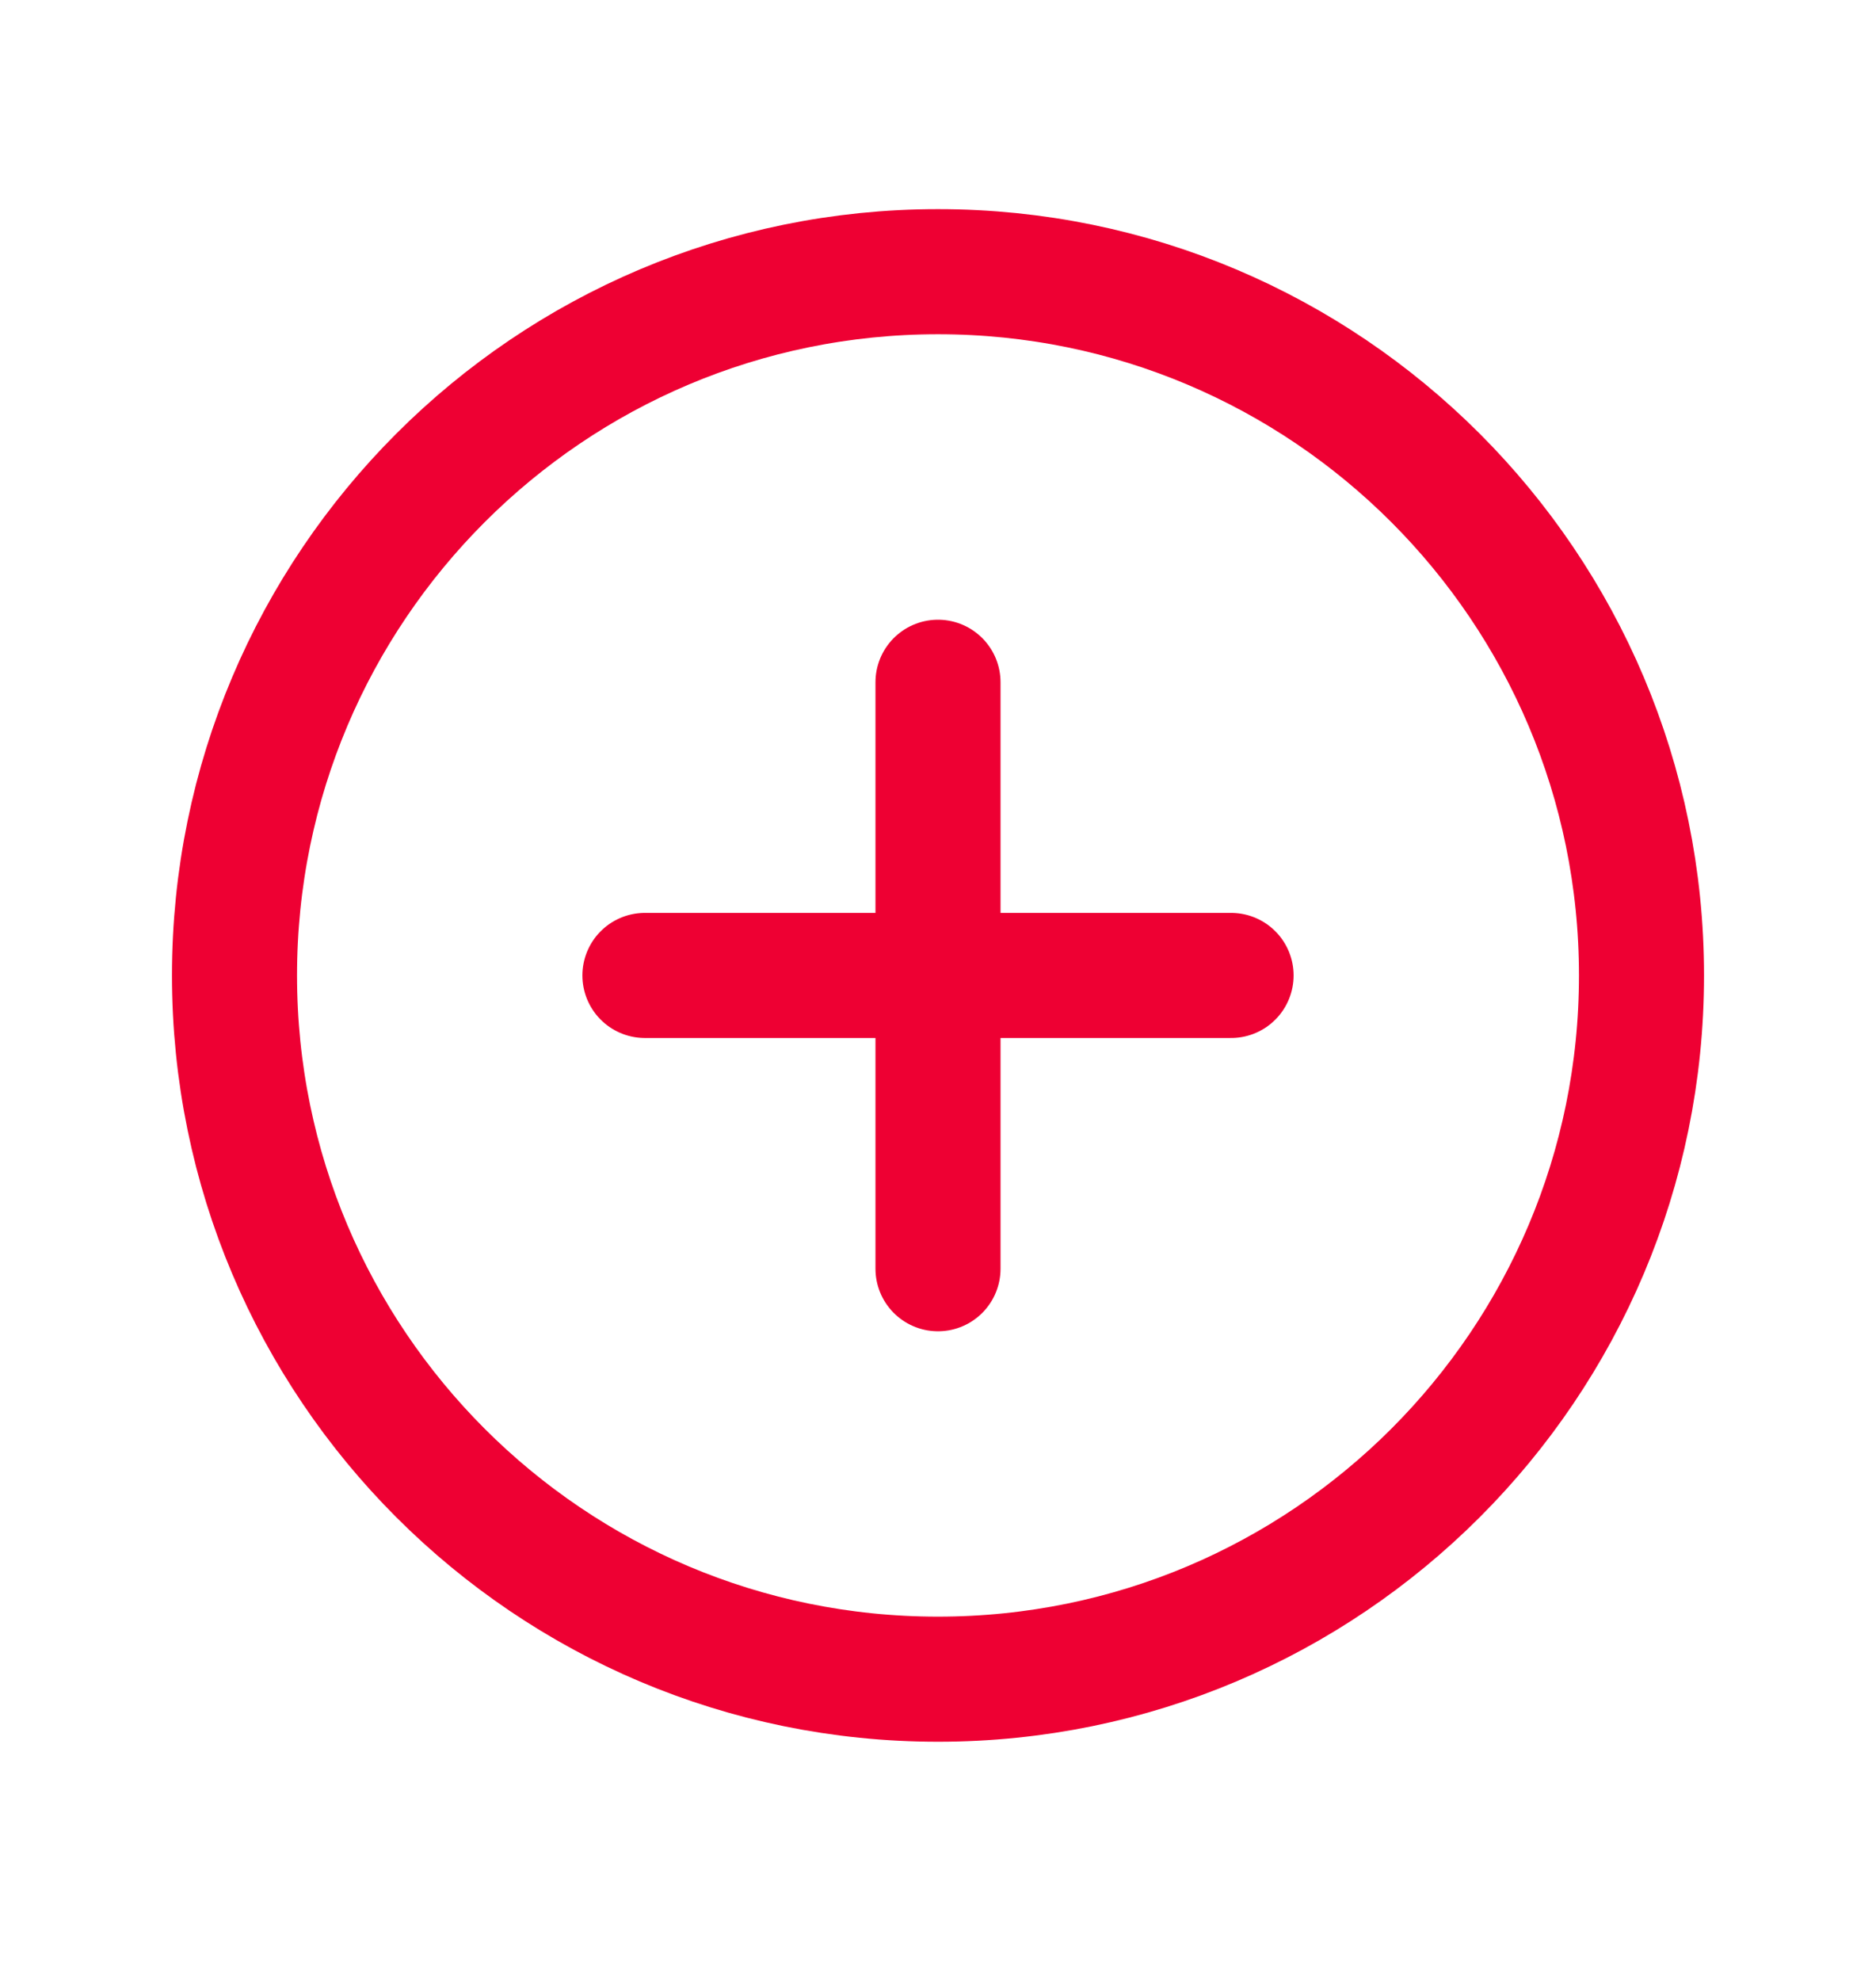 <svg xmlns="http://www.w3.org/2000/svg" width="18" height="19" viewBox="0 0 18 19" fill="none">
<path d="M9 16.106C12.728 16.106 15.75 13.084 15.75 9.356C15.75 5.629 12.728 2.606 9 2.606C5.272 2.606 2.25 5.629 2.25 9.356C2.25 13.084 5.272 16.106 9 16.106Z" stroke="#EE0033" stroke-width="1.2" stroke-miterlimit="10"/>
<path d="M6.188 9.356H11.812" stroke="#EE0033" stroke-width="1.2" stroke-linecap="round" stroke-linejoin="round"/>
<path d="M9 6.544V12.169" stroke="#EE0033" stroke-width="1.2" stroke-linecap="round" stroke-linejoin="round"/>
</svg>